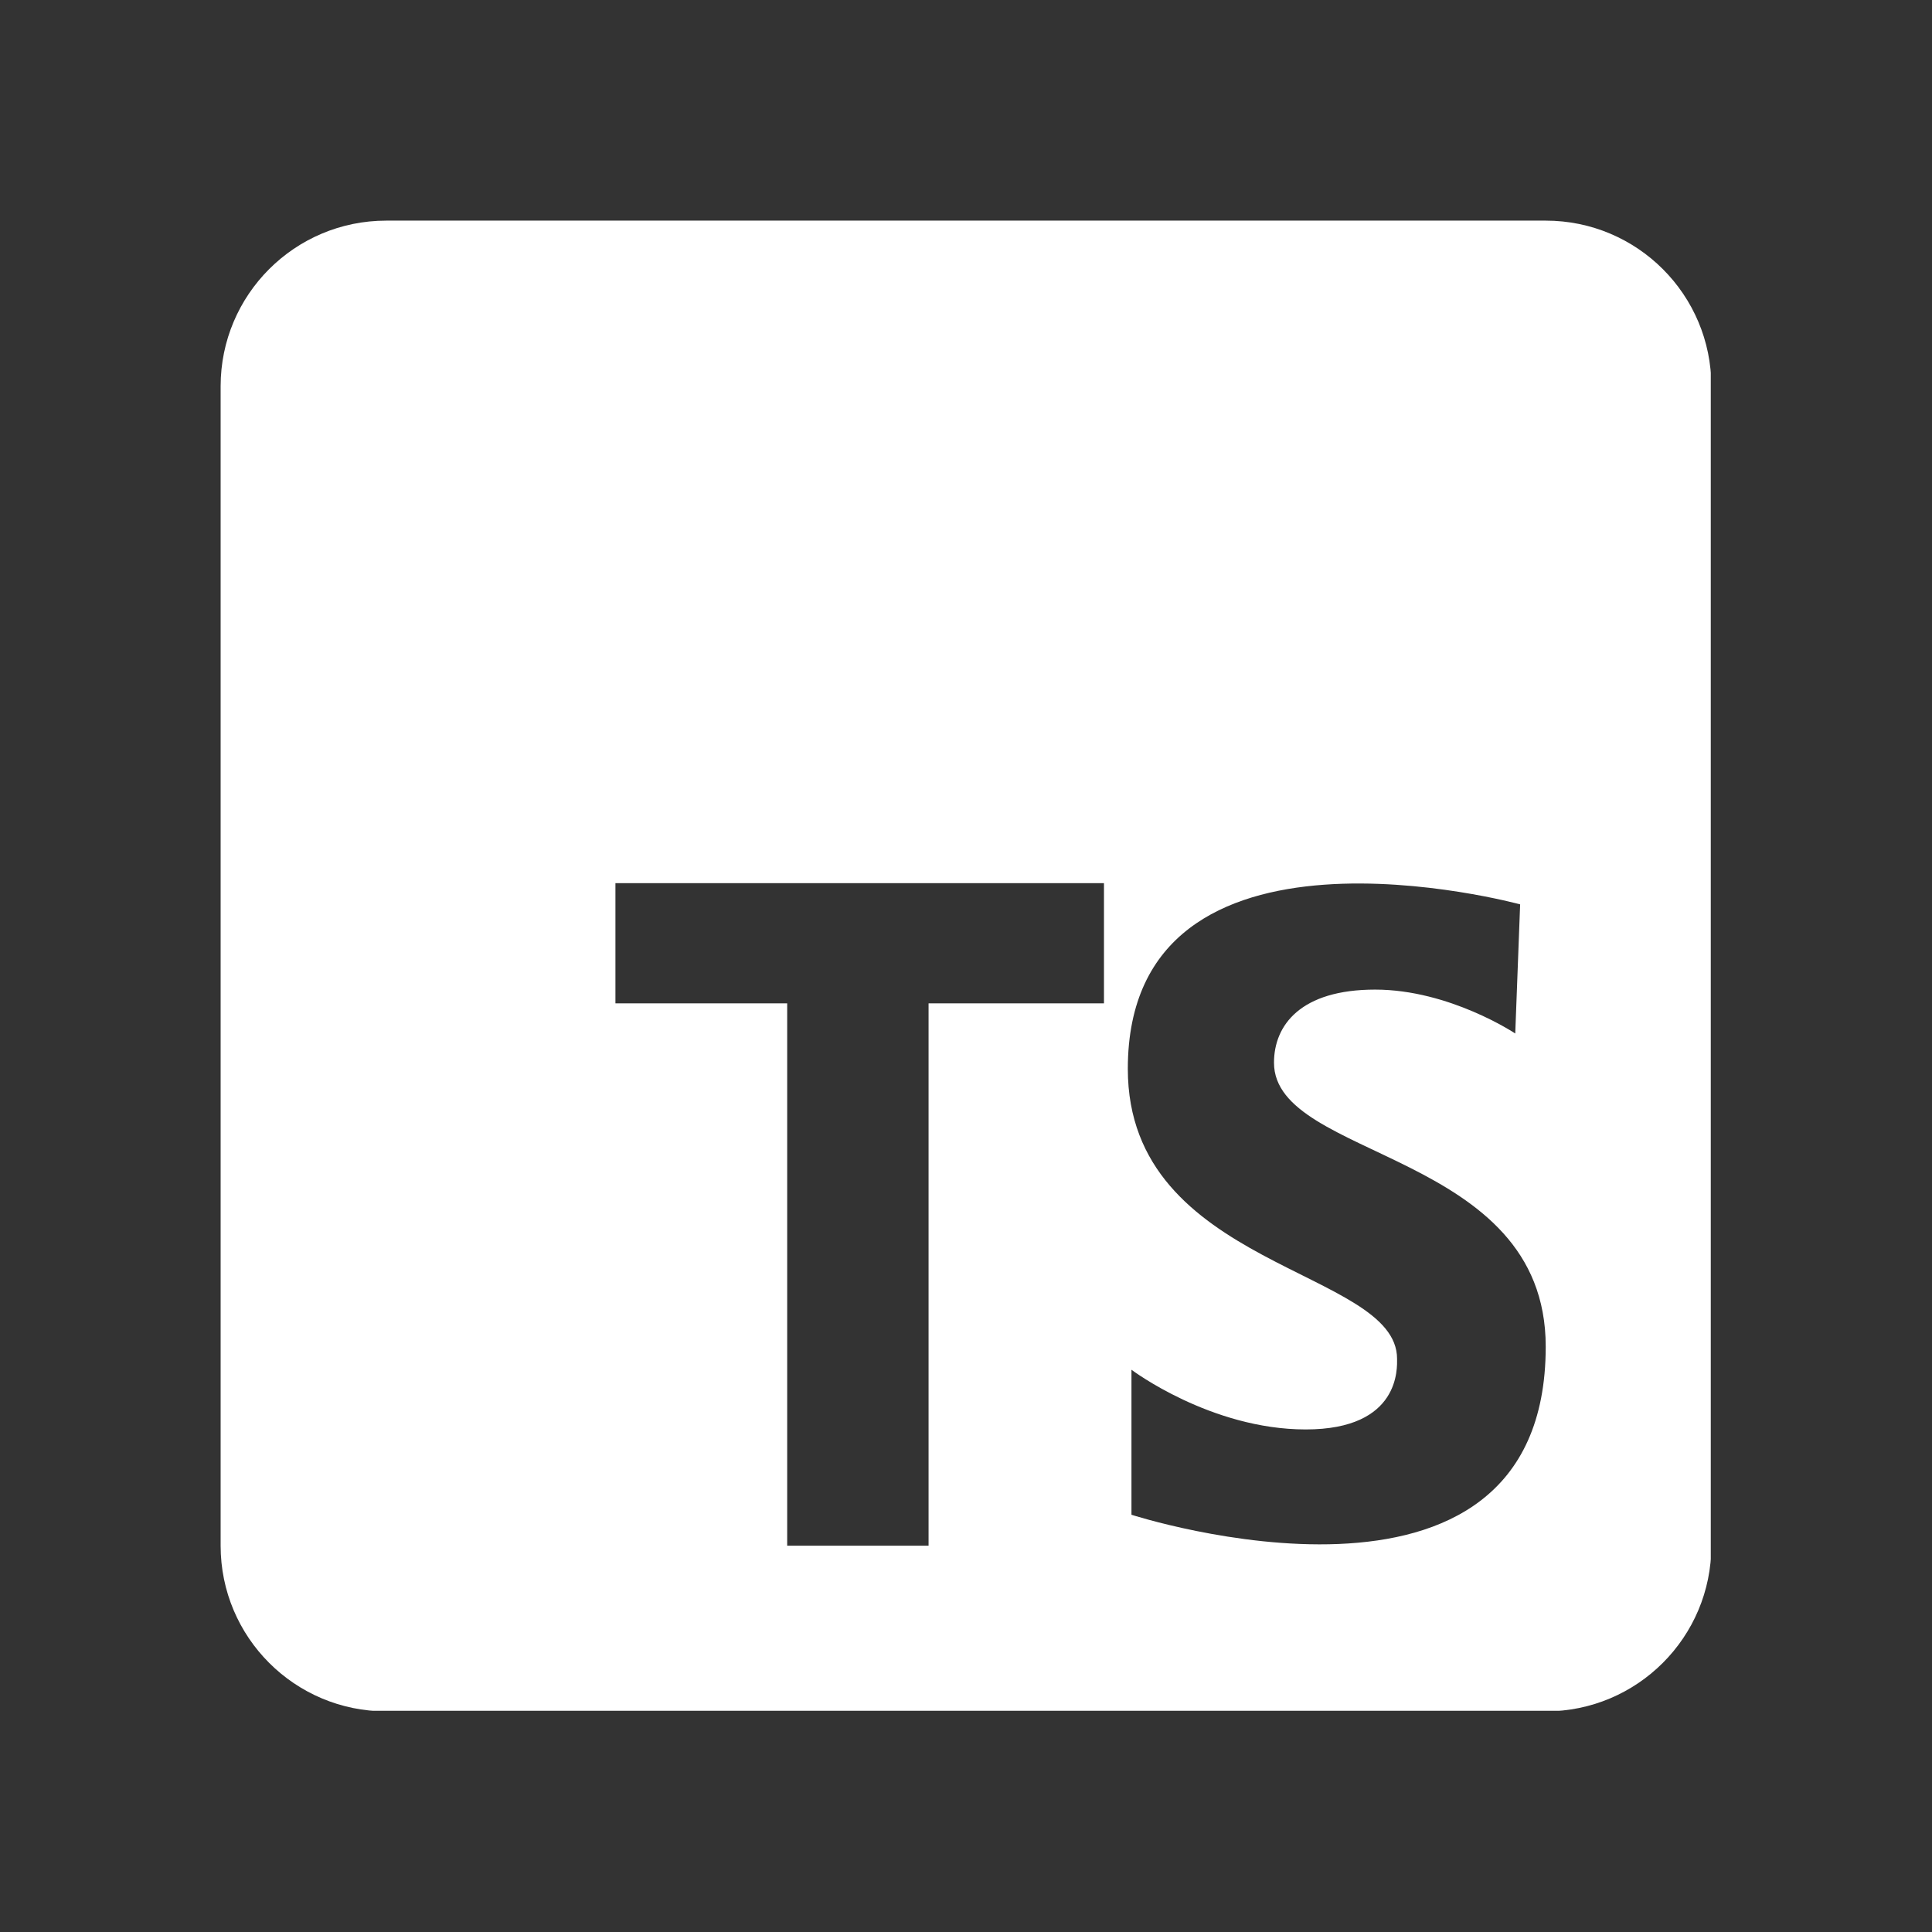 <svg xmlns="http://www.w3.org/2000/svg" xmlns:xlink="http://www.w3.org/1999/xlink" width="1080" zoomAndPan="magnify" viewBox="0 0 810 810" height="1080" preserveAspectRatio="xMidYMid meet" version="1.0"><rect x="0" y="0" width="810" height="810" fill="#333333" stroke="none"/><defs><clipPath id="86cc8775f4"><path d="M 92.5 92.5 L 717.25 92.5 L 717.25 717.25 L 92.5 717.25 Z M 92.5 92.5 " clip-rule="nonzero"/></clipPath></defs><g clip-path="url(#86cc8775f4)"><path fill="#ffffff" d="M 92.5 161.945 L 92.5 648.051 C 92.5 686.418 123.578 717.496 161.945 717.496 L 648.051 717.496 C 686.418 717.496 717.496 686.418 717.496 648.051 L 717.496 161.945 C 717.496 123.578 686.418 92.5 648.051 92.5 L 161.945 92.5 C 123.578 92.5 92.5 123.578 92.5 161.945 Z M 462.844 420.656 L 389.305 420.656 L 389.305 648.051 L 330.035 648.051 L 330.035 420.656 L 258.02 420.656 L 258.02 370.277 L 462.844 370.277 Z M 474.371 635.066 L 474.371 574.27 C 474.371 574.27 507.566 599.301 547.426 599.301 C 587.289 599.301 585.727 573.262 585.727 569.684 C 585.727 531.871 472.844 531.871 472.844 448.121 C 472.844 334.199 637.324 379.164 637.324 379.164 L 635.273 433.297 C 635.273 433.297 607.707 414.895 576.523 414.895 C 545.379 414.895 534.129 429.719 534.129 445.555 C 534.129 486.422 648.051 482.324 648.051 564.582 C 648.051 691.246 474.371 635.066 474.371 635.066 Z M 474.371 635.066 " fill-opacity="1" fill-rule="nonzero"/></g></svg>
